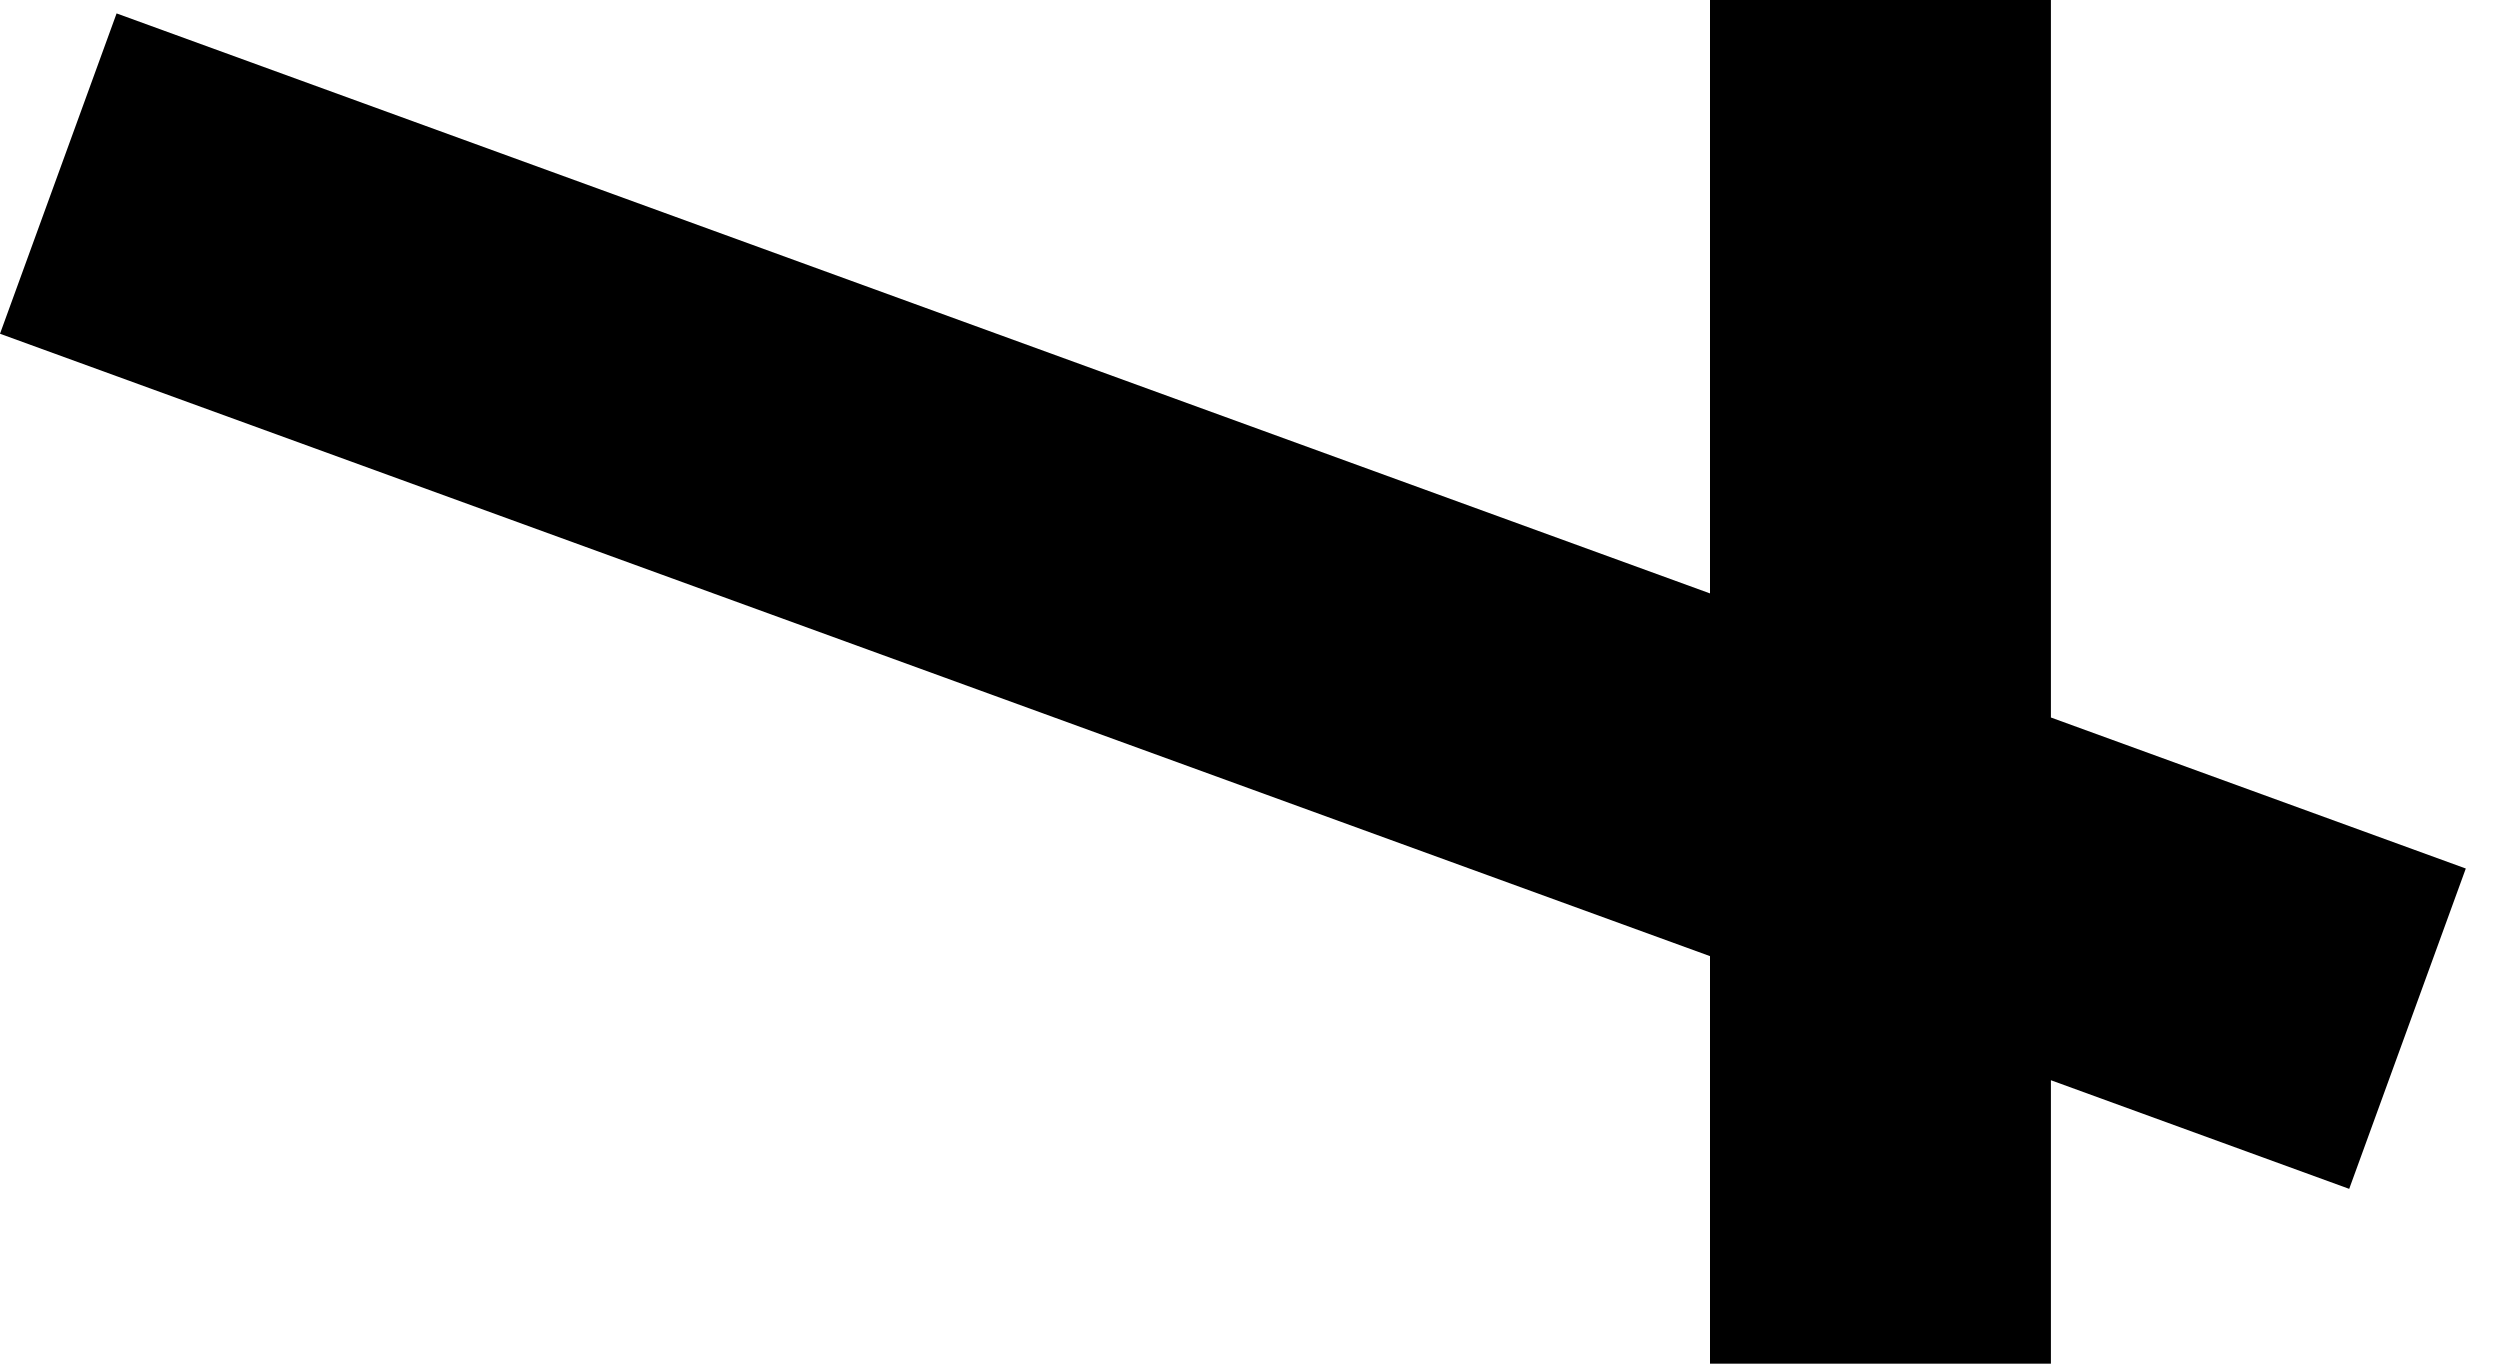 <svg xmlns="http://www.w3.org/2000/svg" width="22" height="12" viewBox="0 0 22 12" fill="none">
    <path fill-rule="evenodd" clip-rule="evenodd"
          d="M18.048 0H15.048V5.222L1.026 0.118L0 2.937L15.048 8.414V12H18.048V9.506L20.673 10.462L21.699 7.643L18.048 6.314V0Z"
          fill="black"/>
</svg>